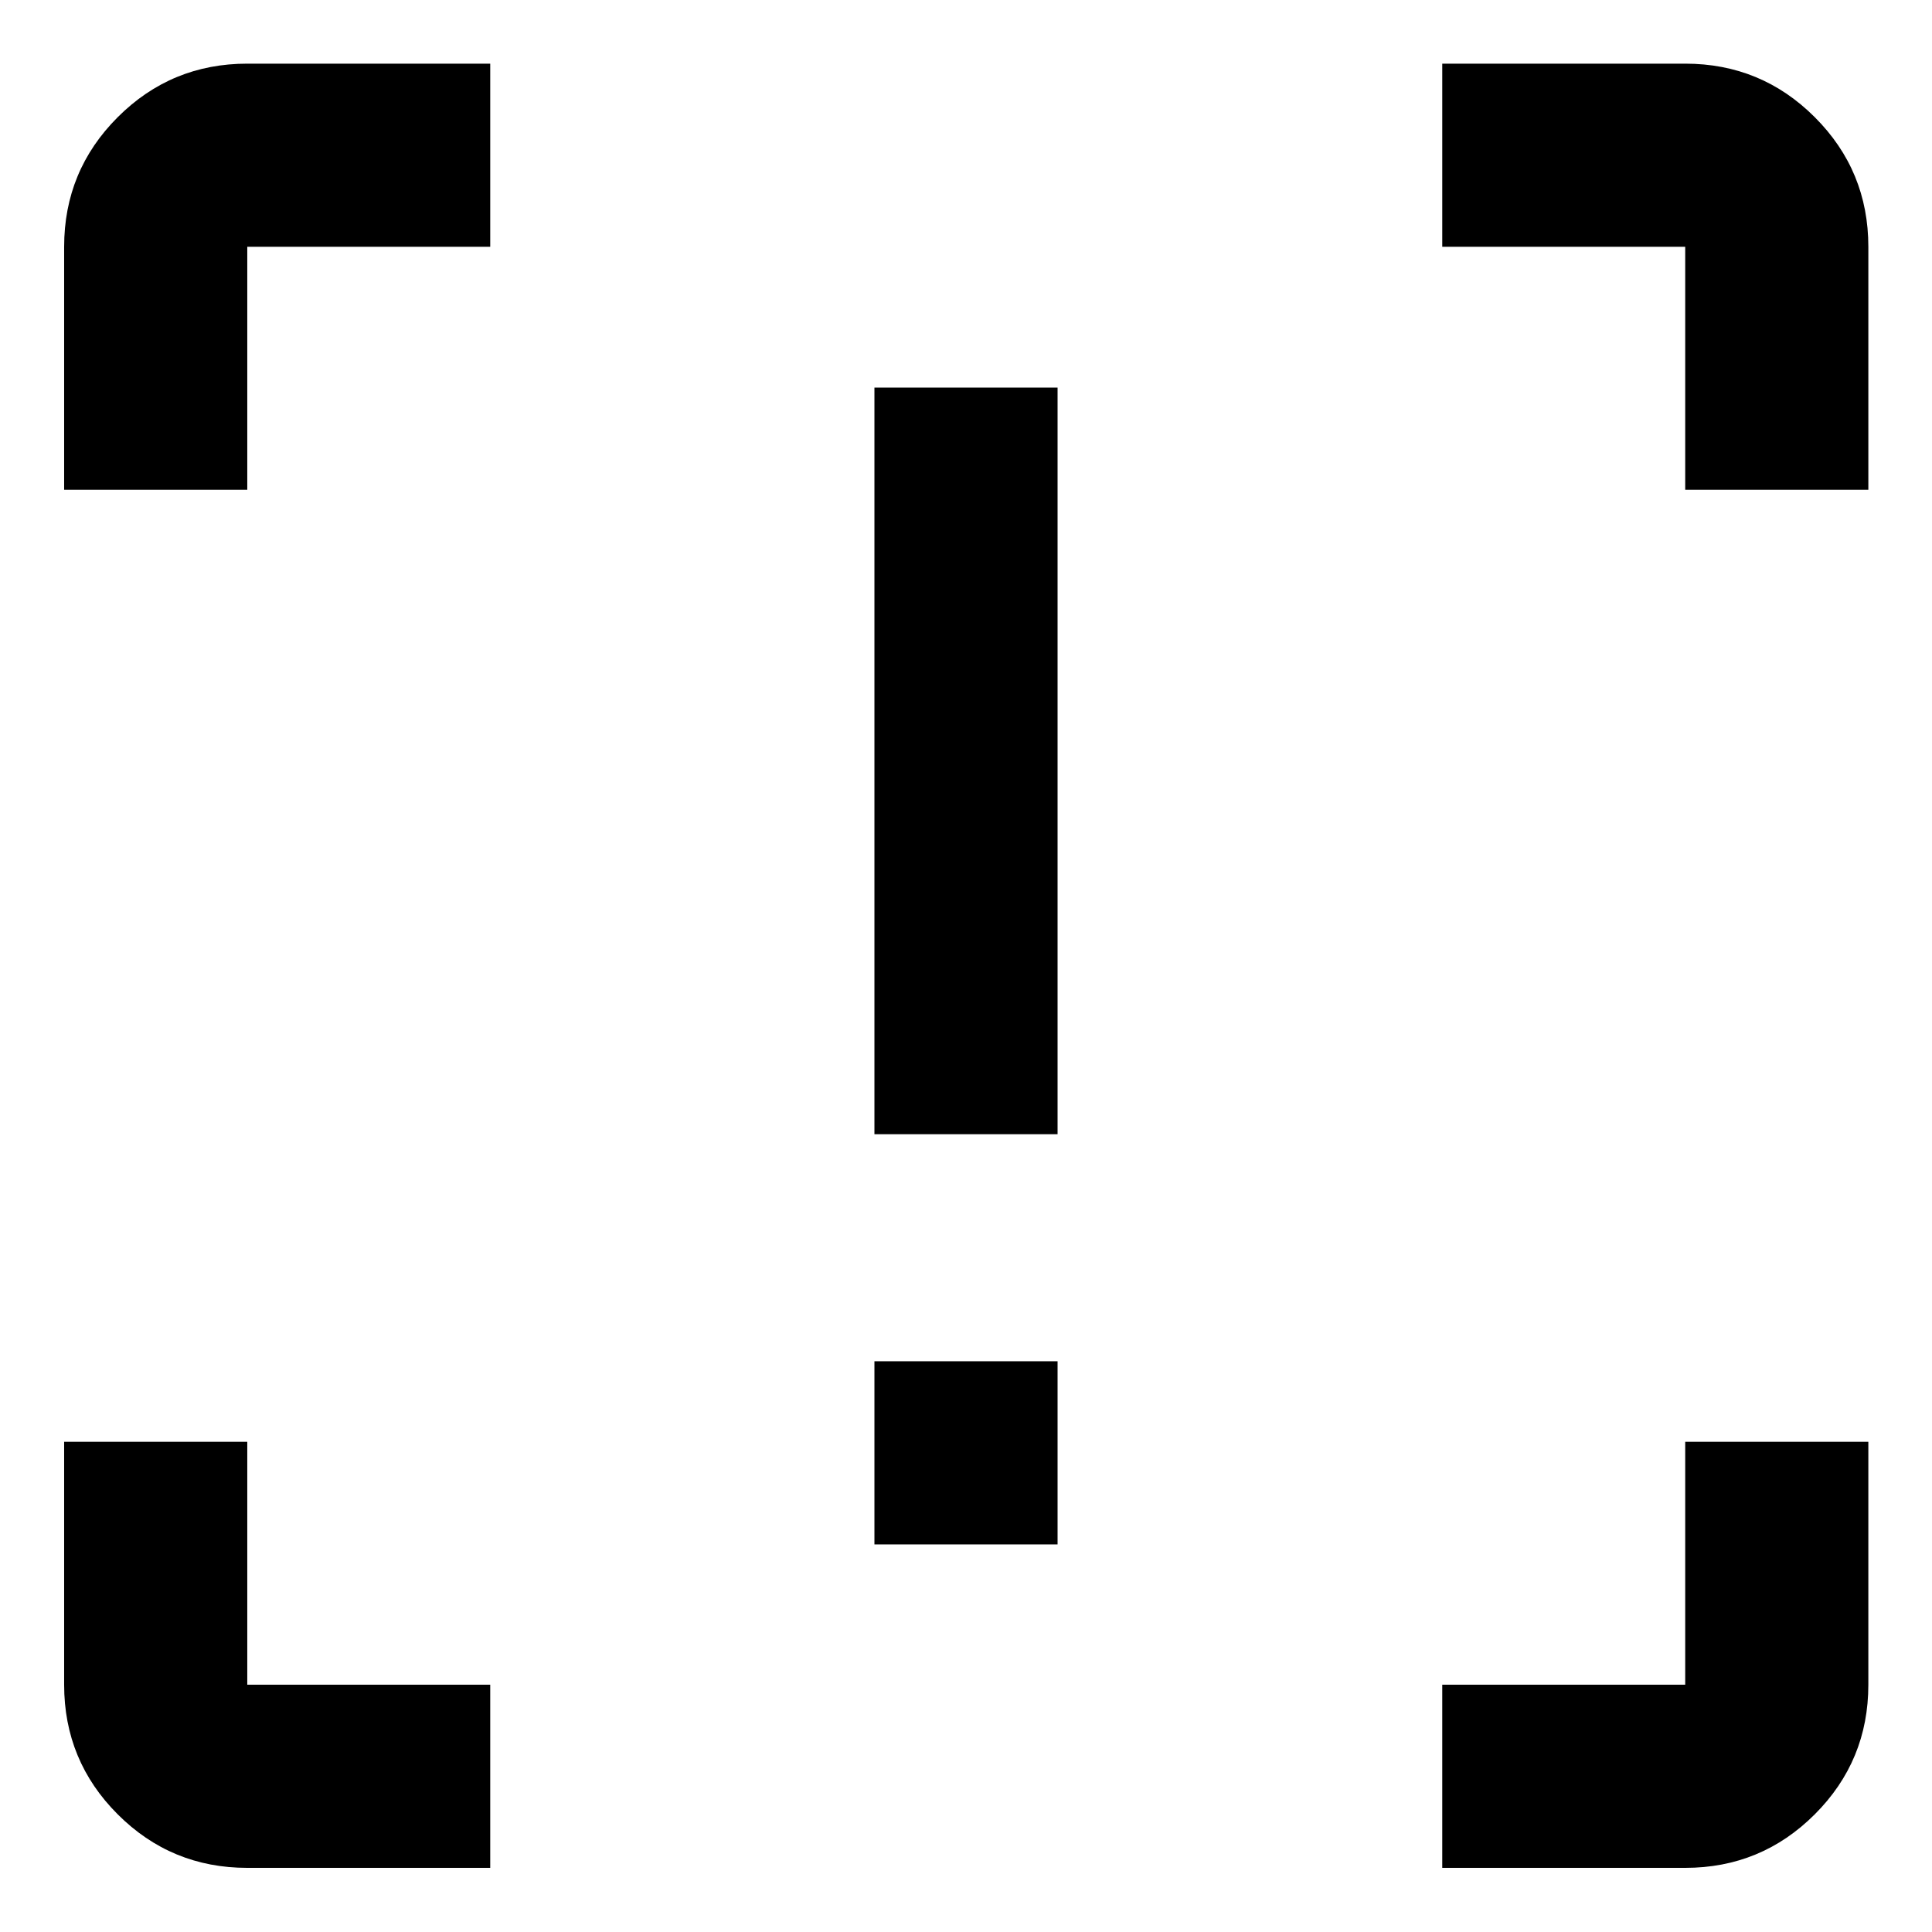 <svg xmlns="http://www.w3.org/2000/svg" height="24" viewBox="0 -960 960 960" width="24"><path d="M434.5-396.41v-371h91v371h-91Zm0 203.82v-91h91v91h-91ZM243.59-31.87H122.87q-37.78 0-64.39-26.61t-26.61-64.39v-120.72h91v120.72h120.72v91Zm473.06 0v-91h120.72v-120.72h91v120.72q0 37.78-26.61 64.39t-64.39 26.61H716.65ZM31.87-716.65v-120.72q0-37.78 26.61-64.39t64.39-26.61h120.72v91H122.87v120.72h-91Zm805.5 0v-120.72H716.65v-91h120.72q37.78 0 64.39 26.61t26.61 64.39v120.72h-91Z"/></svg>